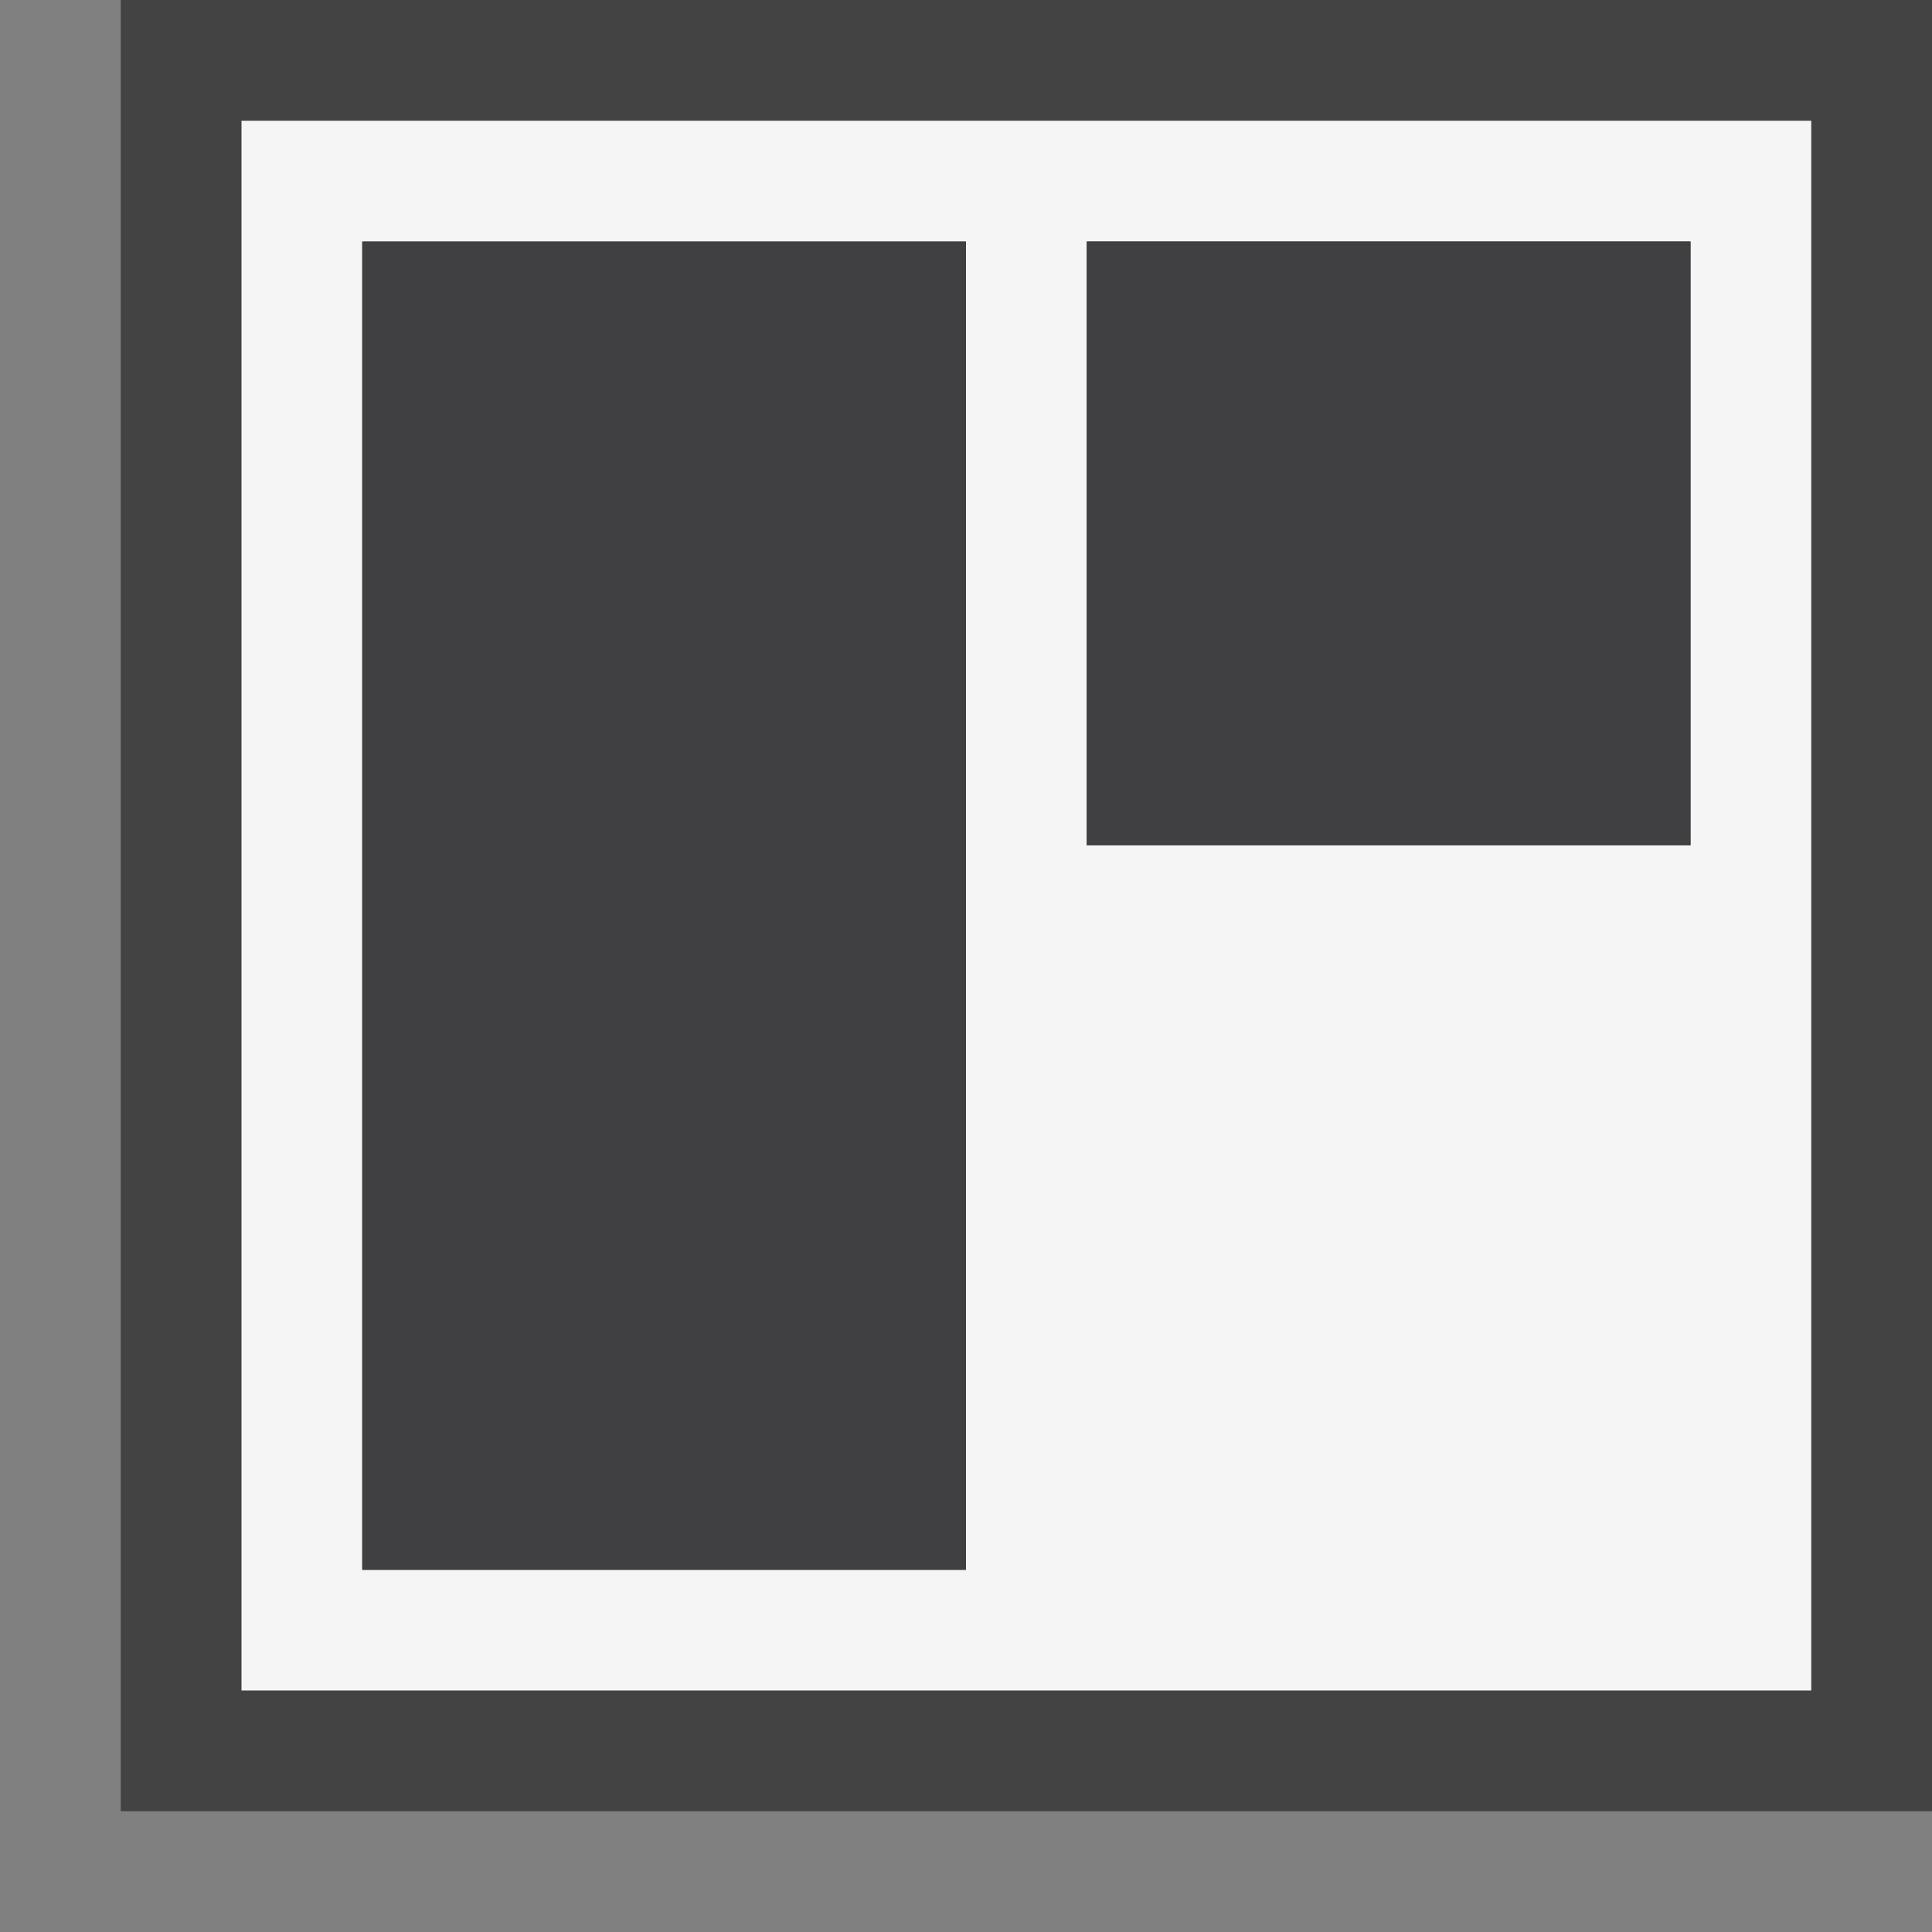 <svg xmlns="http://www.w3.org/2000/svg" viewBox="0 0 16 16"><rect x="0" y="0" width="16" height="16" fill="#808080" stroke="none"/><style>.st0{opacity:0}.st0,.st1{fill:#434343}.st2{fill:#f5f5f5}.st3{fill:#403F41}</style><g id="outline"><path class="st0" d="M0 0h16v16H0z"/><path class="st1" d="M1 0h15v15H1V0z"/></g><path class="st2" d="M2 1v13h13V1H2zm6 12.001H3v-11h5v11zM14 7H9V2h5v5z" id="icon_x5F_bg"/><g id="icon_x5F_fg"><path class="st3" d="M3 2h5v11H3zM9 2h5v5H9z"/></g></svg>